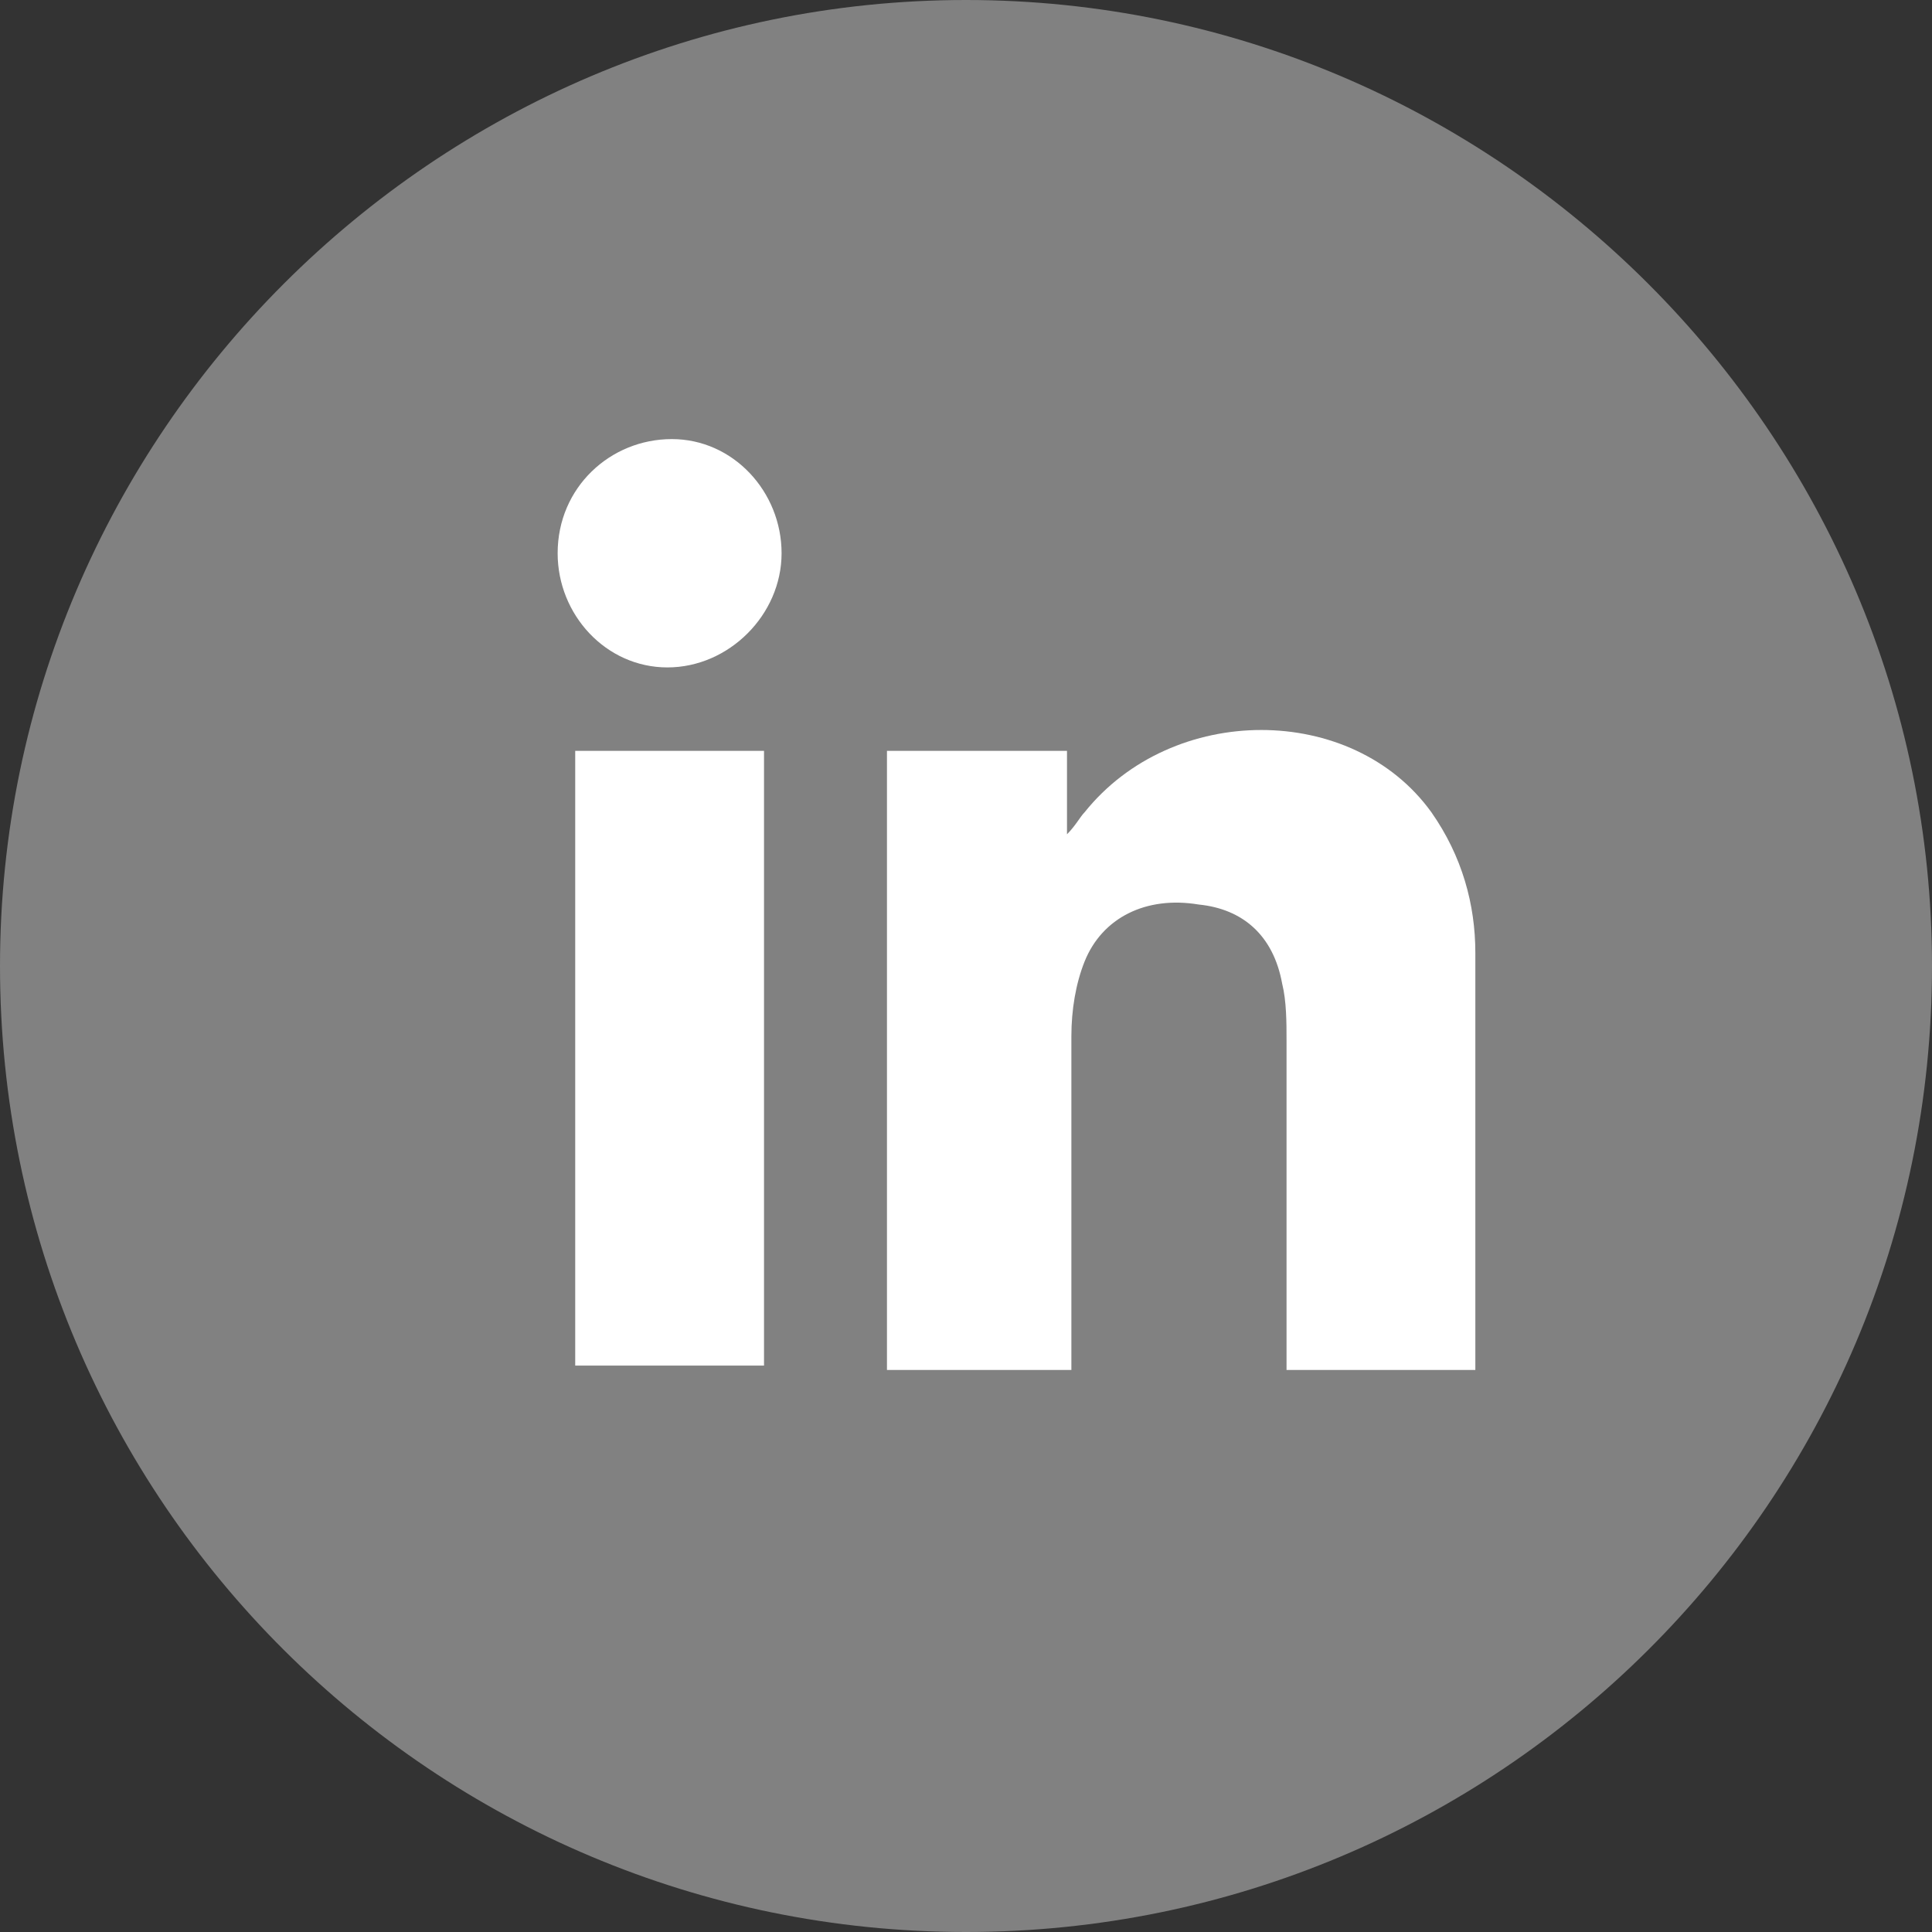 <?xml version="1.0" encoding="utf-8"?>
<!-- Generator: Adobe Illustrator 18.0.0, SVG Export Plug-In . SVG Version: 6.00 Build 0)  -->
<!DOCTYPE svg PUBLIC "-//W3C//DTD SVG 1.1//EN" "http://www.w3.org/Graphics/SVG/1.1/DTD/svg11.dtd">
<svg version="1.1" id="Layer_1" xmlns="http://www.w3.org/2000/svg" xmlns:xlink="http://www.w3.org/1999/xlink" x="0px" y="0px"
	 viewBox="0 0 44 44" enable-background="new 0 0 44 44" xml:space="preserve">
<rect x="0" y="0" width="44" height="44" fill="#333333" stroke="none"/>
<g>
	<path fill="#818181" d="M22,0C9.9,0,0,9.9,0,22c0,12.2,9.9,22,22,22s22-9.8,22-22C44,9.9,34.1,0,22,0"/>
	<path fill="#FFFFFF" d="M15.3,10c-1.4,0-2.6,1.1-2.6,2.6c0,1.4,1.1,2.6,2.5,2.6c1.4,0,2.6-1.2,2.6-2.6C17.8,11.2,16.7,10,15.3,10
		 M17.4,17.1h-4.3v14h4.3V17.1z M24.4,31.2v-0.6c0-2.3,0-4.6,0-7c0-0.6,0.1-1.2,0.3-1.7c0.4-1,1.4-1.5,2.6-1.3
		c1,0.1,1.7,0.7,1.9,1.8c0.1,0.4,0.1,0.9,0.1,1.3c0,2.3,0,4.6,0,6.9c0,0.2,0,0.4,0,0.6h4.3c0-0.1,0-0.1,0-0.2c0-3.1,0-6.2,0-9.3
		c0-1.1-0.3-2.2-1-3.2c-1.8-2.5-5.9-2.5-7.9,0c-0.1,0.1-0.2,0.3-0.4,0.5v-1.9h-4.1v14.1H24.4z"/>
</g>
</svg>
